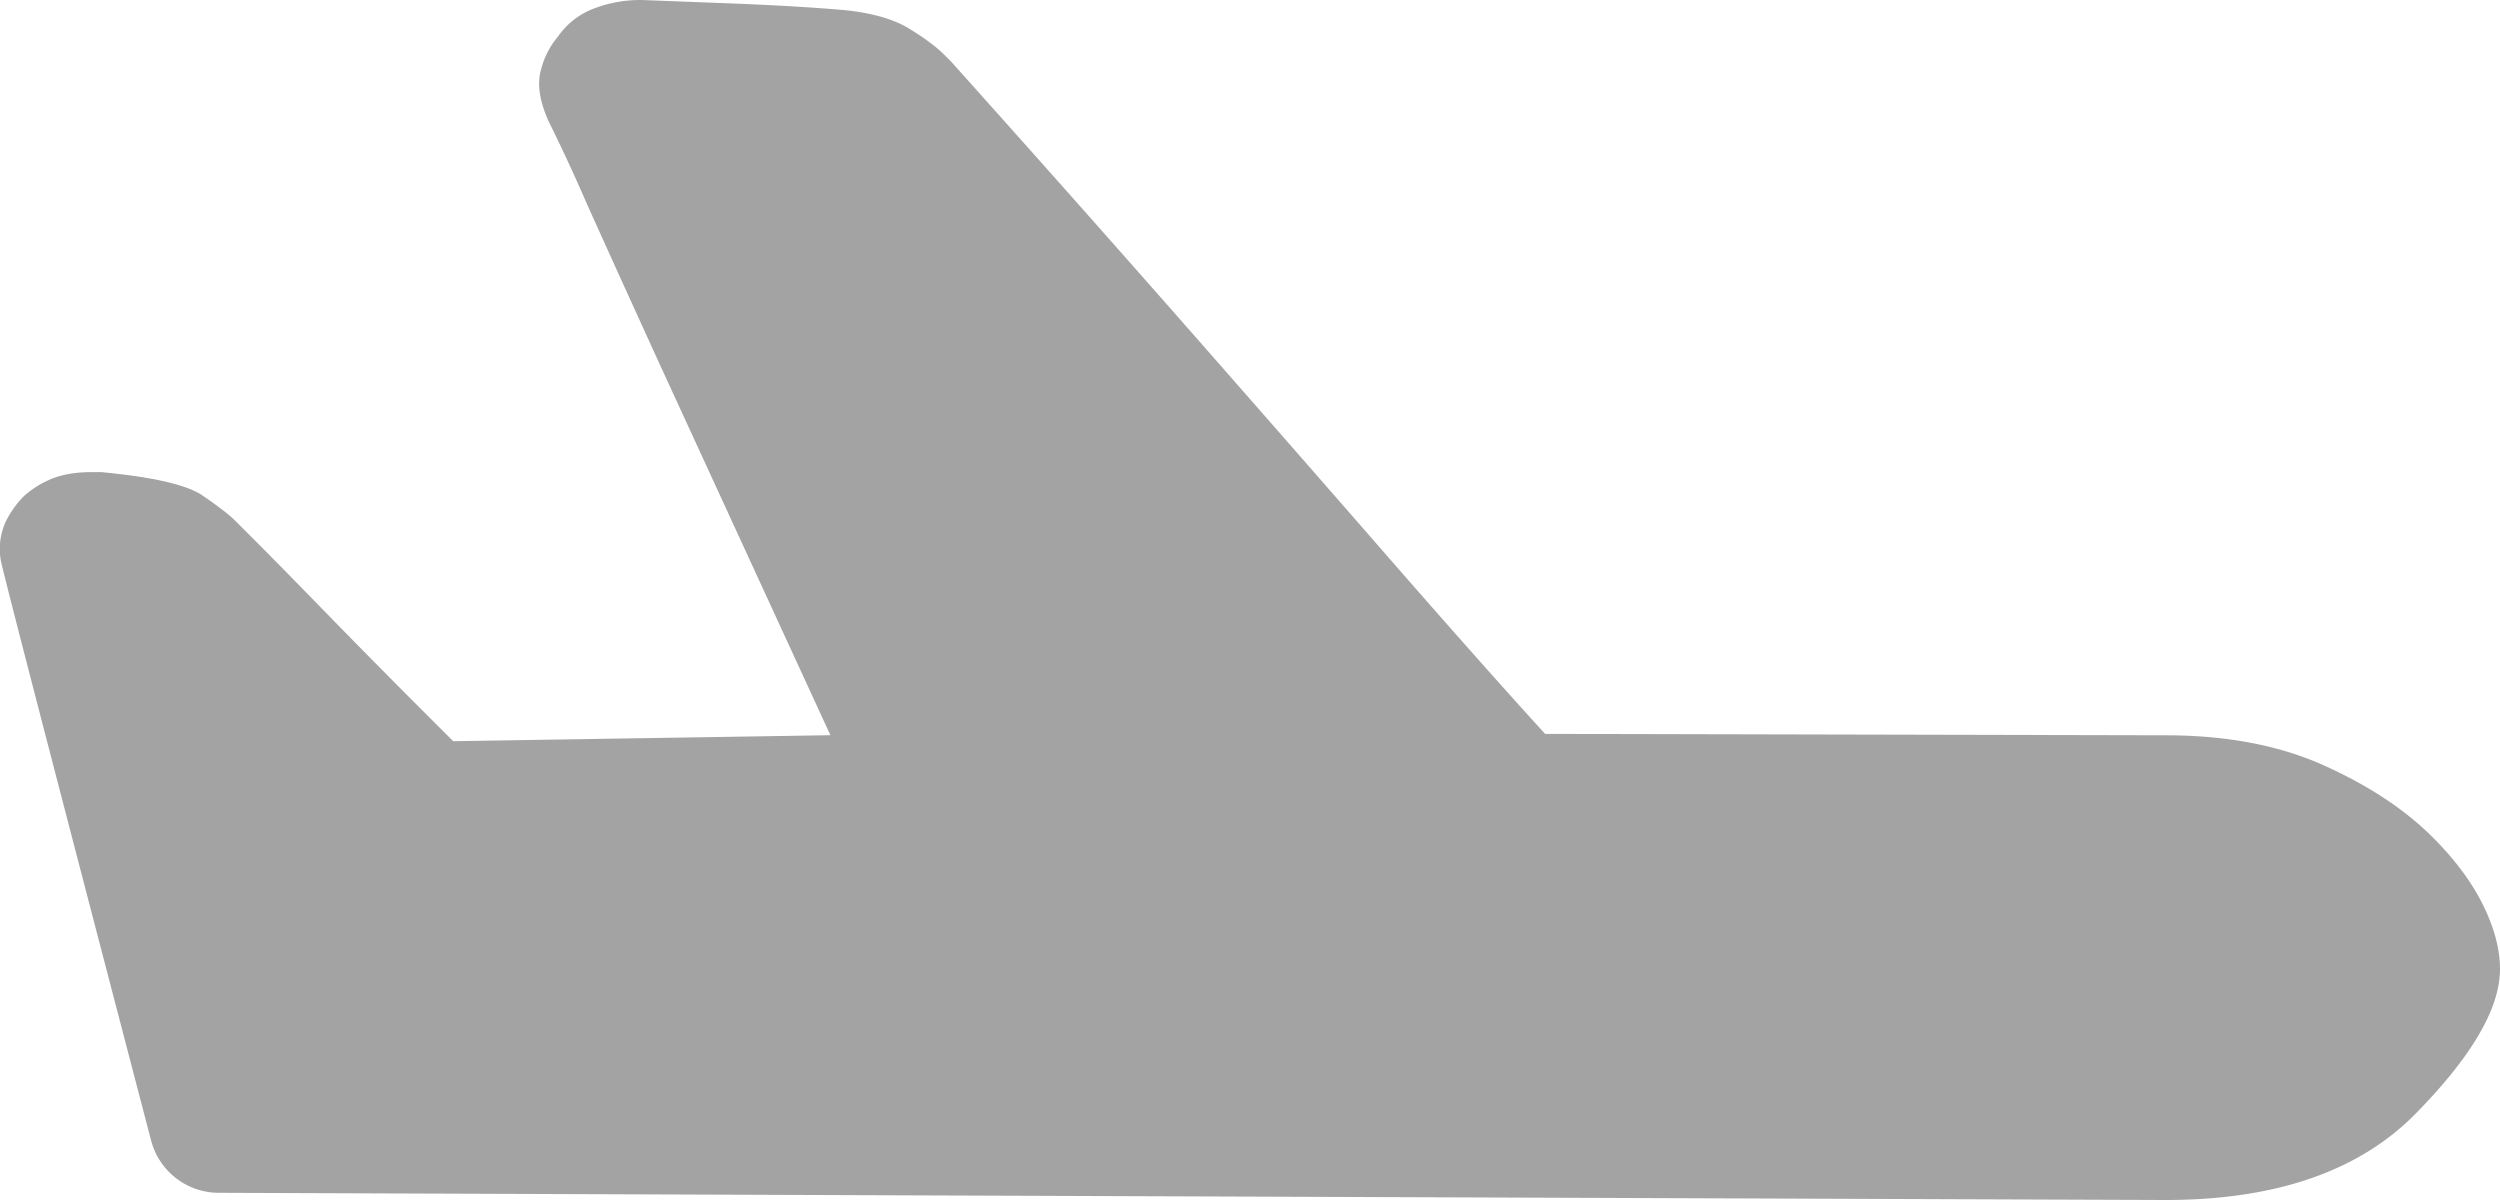 <svg xmlns="http://www.w3.org/2000/svg" width="25" height="12" viewBox="0 0 25 12">
    <path fill="#A4A3A3" fill-rule="nonzero" d="M24.322 8.368c.226.225.396.453.509.683.113.23.169.444.169.64 0 .392-.282.875-.847 1.449-.565.573-1.398.86-2.498.86l-19.469-.072a.7.7 0 0 1-.675-.523C.515 7.593.014 5.66.008 5.603a.654.654 0 0 1 .051-.39.995.995 0 0 1 .17-.242.936.936 0 0 1 .258-.17c.113-.053.258-.08.434-.08h.089c.52.049.86.127 1.017.235.157.108.265.191.324.25l.044.044.059.059c.177.176.447.45.81.823a105.13 105.13 0 0 0 1.128 1.14l.14.14 3.772-.06-.788-1.712-.9-1.956c-.289-.633-.542-1.189-.758-1.67a17.53 17.53 0 0 0-.368-.793c-.099-.216-.123-.397-.074-.545a.805.805 0 0 1 .162-.308.766.766 0 0 1 .354-.28A1.3 1.3 0 0 1 6.418 0l.781.03c.52.019.943.044 1.267.073.266.03.474.09.627.184.152.093.267.179.346.257l.044.044.03.03a370.117 370.117 0 0 1 2.402 2.706c.628.715 1.272 1.45 1.93 2.205.658.755 1.194 1.358 1.606 1.81l6.204.014c.609 0 1.137.1 1.584.301.447.201.808.44 1.083.714z"/>
</svg>
